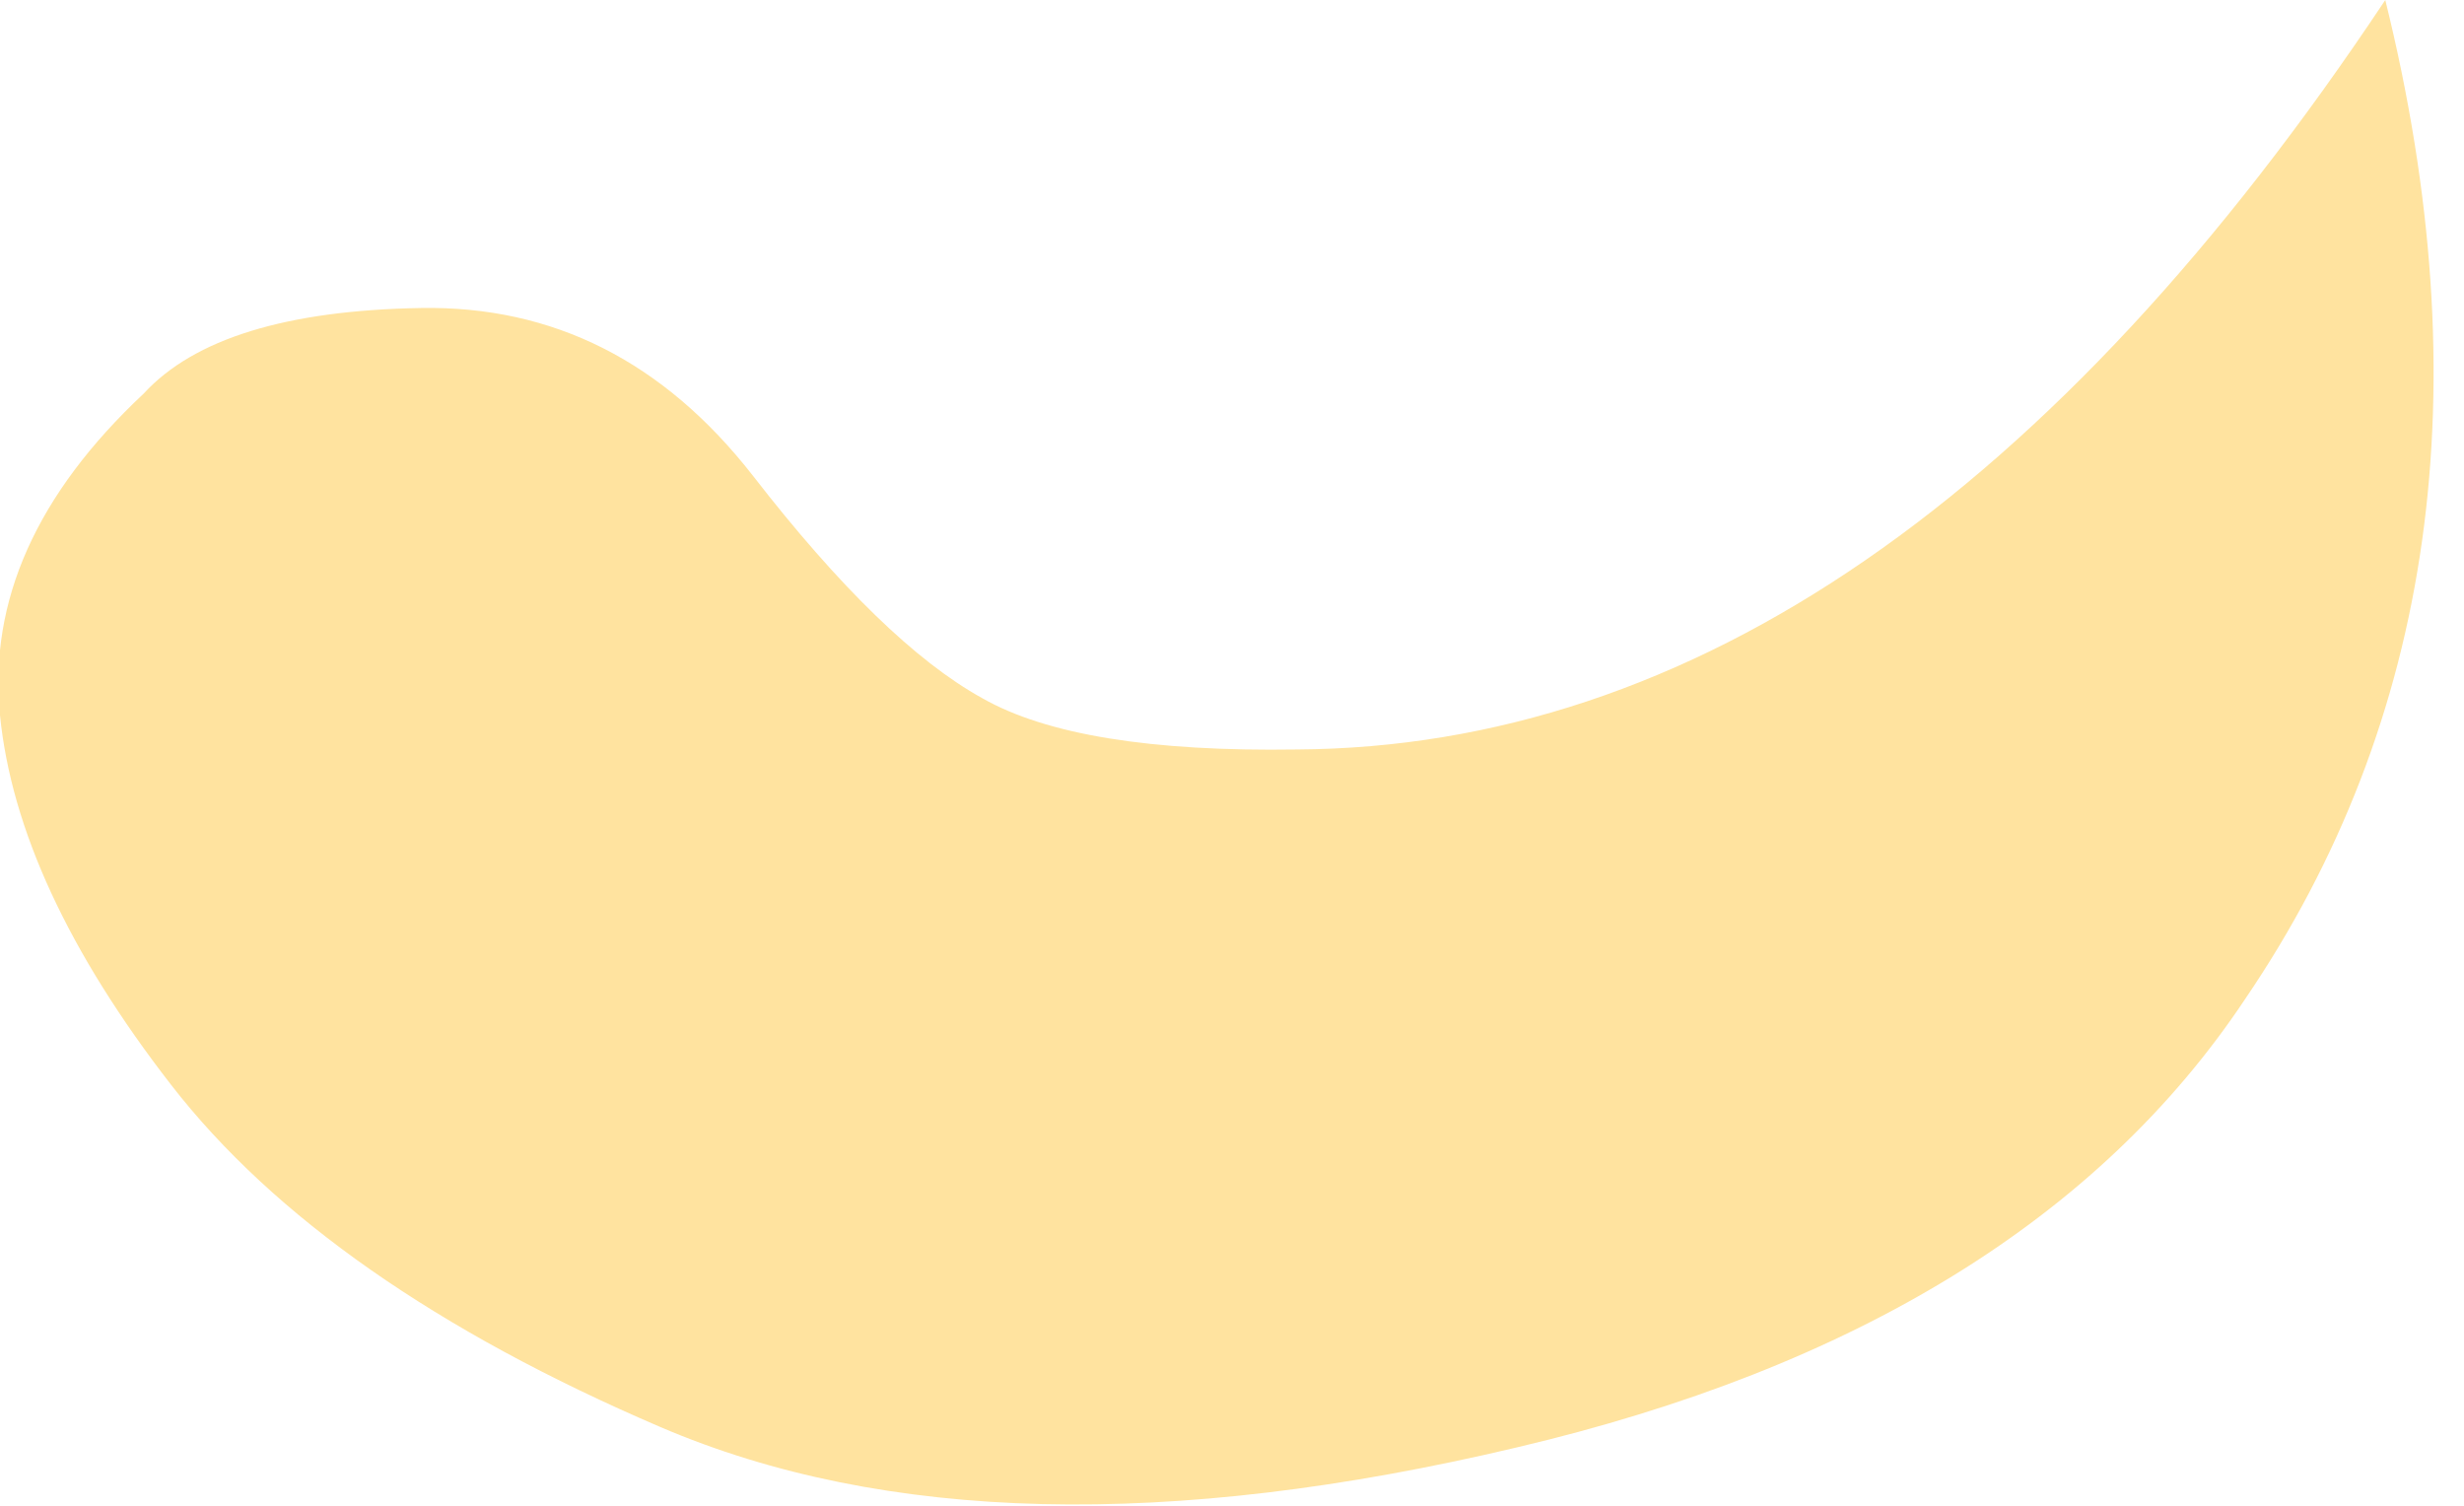 <?xml version="1.0" encoding="utf-8"?>
<svg version="1.1" id="Layer_1"
xmlns="http://www.w3.org/2000/svg"
xmlns:xlink="http://www.w3.org/1999/xlink"
xmlns:author="http://www.sothink.com"
width="36px" height="22px"
xml:space="preserve">
<g id="426" transform="matrix(1, 0, 0, 1, -0.2, 0)">
<path style="fill:#FFE39F;fill-opacity:1" d="M22.35,21.15Q14.75 22.95 9.85 20.85Q4.95 18.75 2.7 15.85Q0.45 12.95 0.2 10.45Q-0.05 7.95 2.3 5.75Q3.4 4.55 6.35 4.5Q9.25 4.45 11.2 6.95Q13.1 9.4 14.55 10.2Q15.95 11 19.15 10.95Q27.8 10.9 35.05 0Q37.15 8.5 33 14.6Q29.8 19.4 22.35 21.15" />
</g>
</svg>
